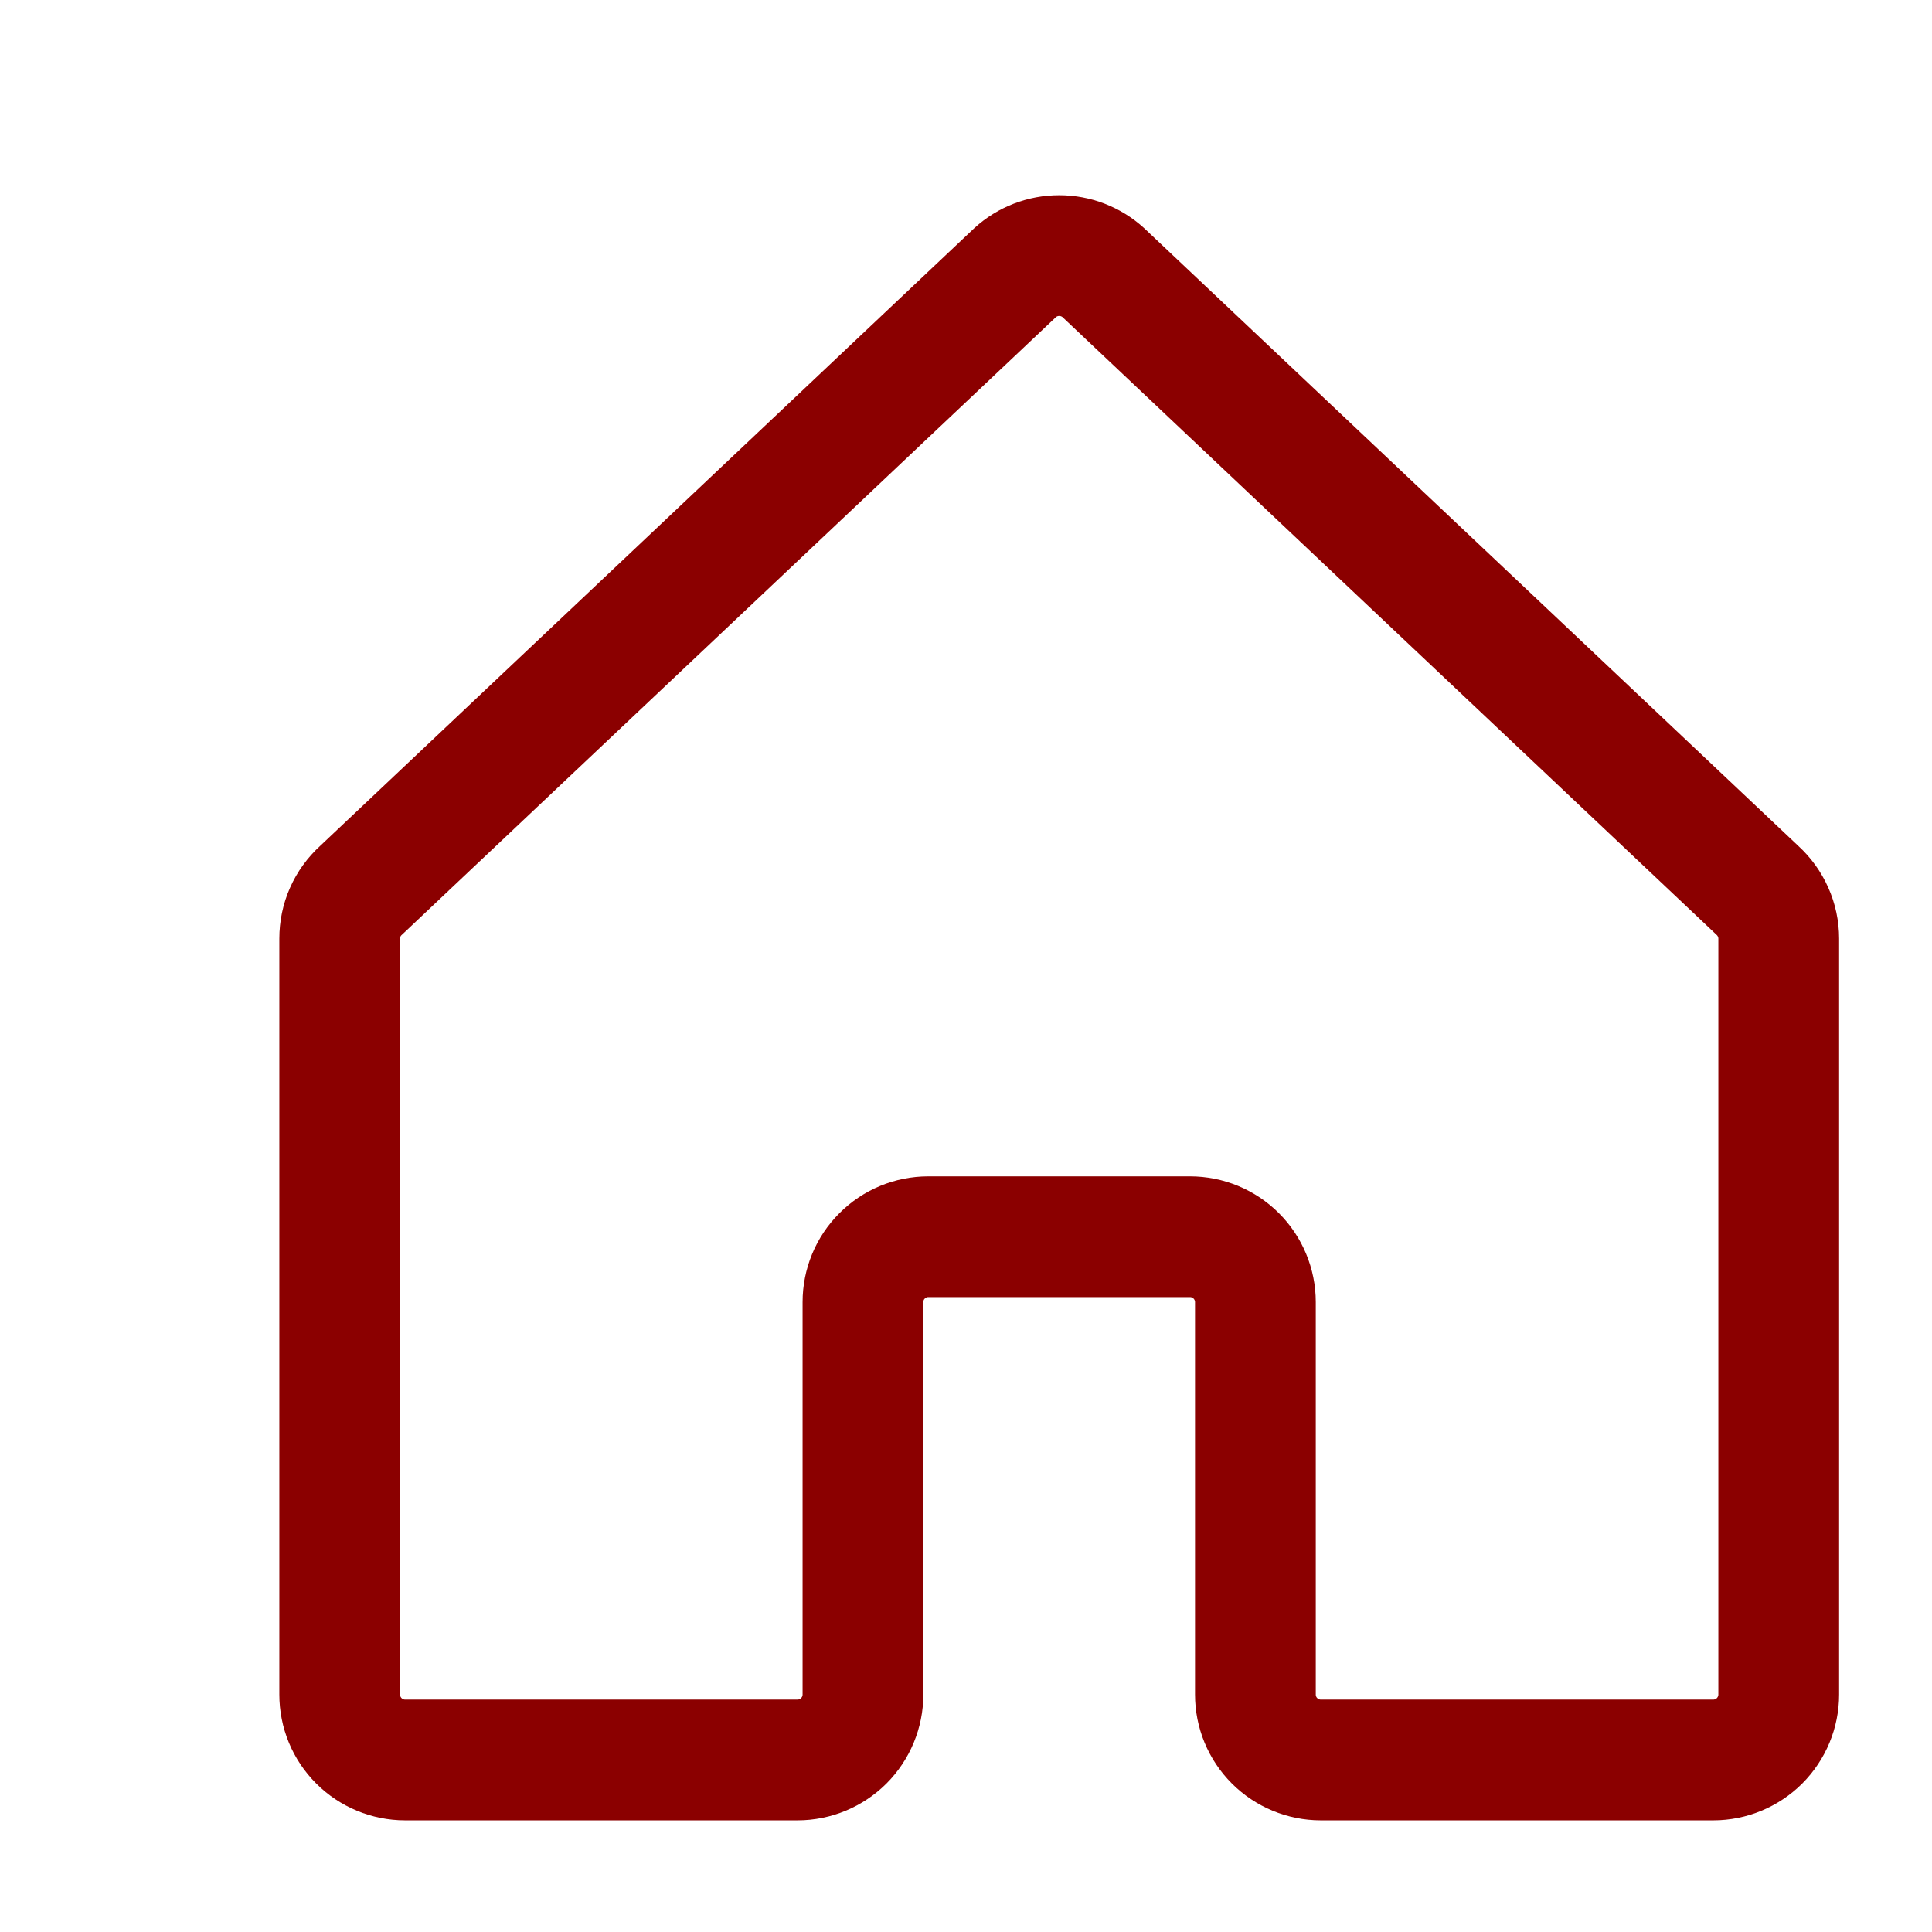 <svg width="24" height="24" viewBox="0 0 24 24" fill="none" xmlns="http://www.w3.org/2000/svg">
<g id="House" clip-path="url(#clip0_1000_2442)">
<path id="Vector" d="M15.595 21.05V16.175C15.595 15.96 15.509 15.753 15.357 15.601C15.204 15.448 14.998 15.363 14.782 15.363H11.532C11.317 15.363 11.11 15.448 10.958 15.601C10.805 15.753 10.72 15.96 10.72 16.175V21.05C10.72 21.266 10.634 21.472 10.482 21.625C10.329 21.777 10.123 21.863 9.907 21.863H5.032C4.817 21.863 4.61 21.777 4.458 21.625C4.305 21.472 4.22 21.266 4.22 21.05V11.66C4.22 11.546 4.243 11.434 4.289 11.331C4.335 11.227 4.402 11.135 4.486 11.059L12.611 3.386C12.76 3.25 12.955 3.175 13.158 3.175C13.36 3.175 13.555 3.25 13.705 3.386L21.83 11.059C21.913 11.135 21.98 11.227 22.026 11.331C22.072 11.434 22.096 11.546 22.096 11.66V21.05C22.096 21.266 22.01 21.472 21.858 21.625C21.705 21.777 21.499 21.863 21.283 21.863H16.407C16.192 21.863 15.985 21.777 15.833 21.625C15.68 21.472 15.595 21.266 15.595 21.05Z" stroke="#8B0000" stroke-width="1.5" stroke-linecap="round" stroke-linejoin="round"/>
</g>
<defs>
<clipPath id="clip0_1000_2442">
<rect width="26" height="26" fill="white" transform="translate(0.157 -0.075)"/>
</clipPath>
</defs>
</svg>
